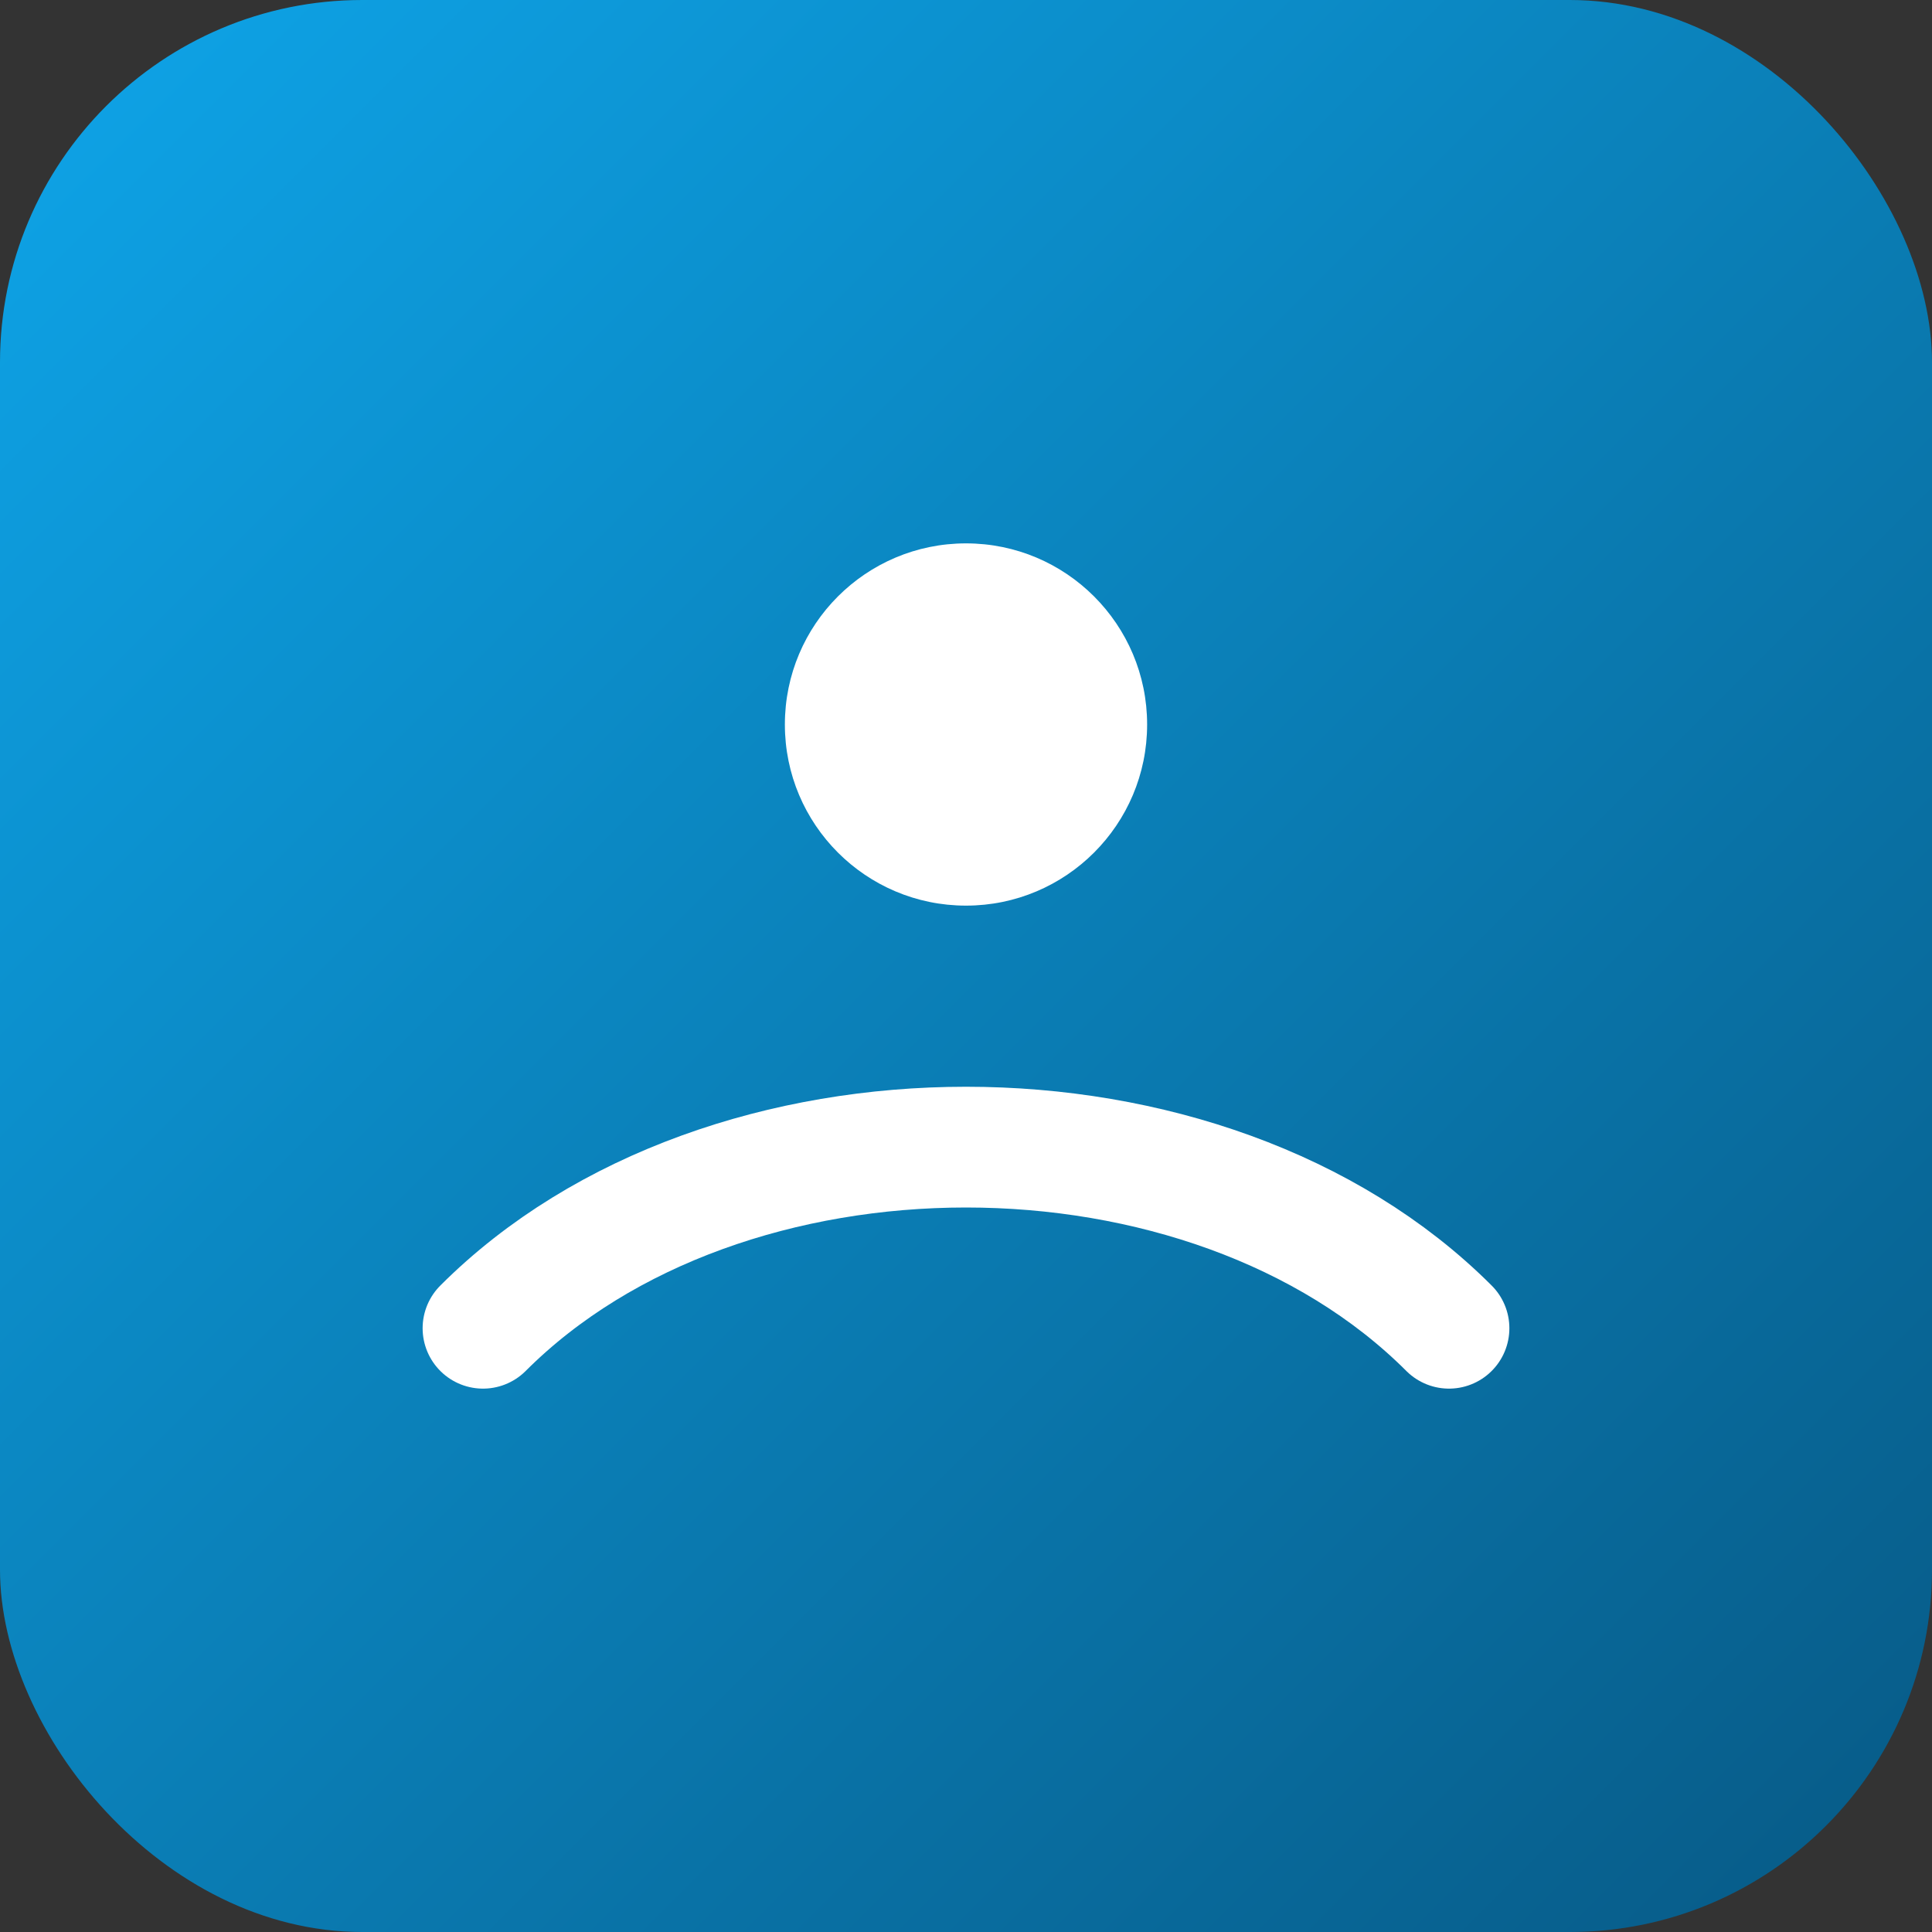 <svg xmlns="http://www.w3.org/2000/svg" viewBox="0 0 64 64">
  <rect x="0" y="0" width="64" height="64" fill="#333333" stroke="none"/>
  <defs>
    <linearGradient id="g" x1="0" y1="0" x2="1" y2="1">
      <stop offset="0%" stop-color="#0ea5e9"/>
      <stop offset="100%" stop-color="#075985"/>
    </linearGradient>
  </defs>
  <rect width="64" height="64" rx="12" fill="url(#g)"/>
  <path d="M16 44c8-8 24-8 32 0" stroke="#fff" stroke-width="4" fill="none" stroke-linecap="round"/>
  <circle cx="32" cy="24" r="6" fill="#fff"/>
</svg>
